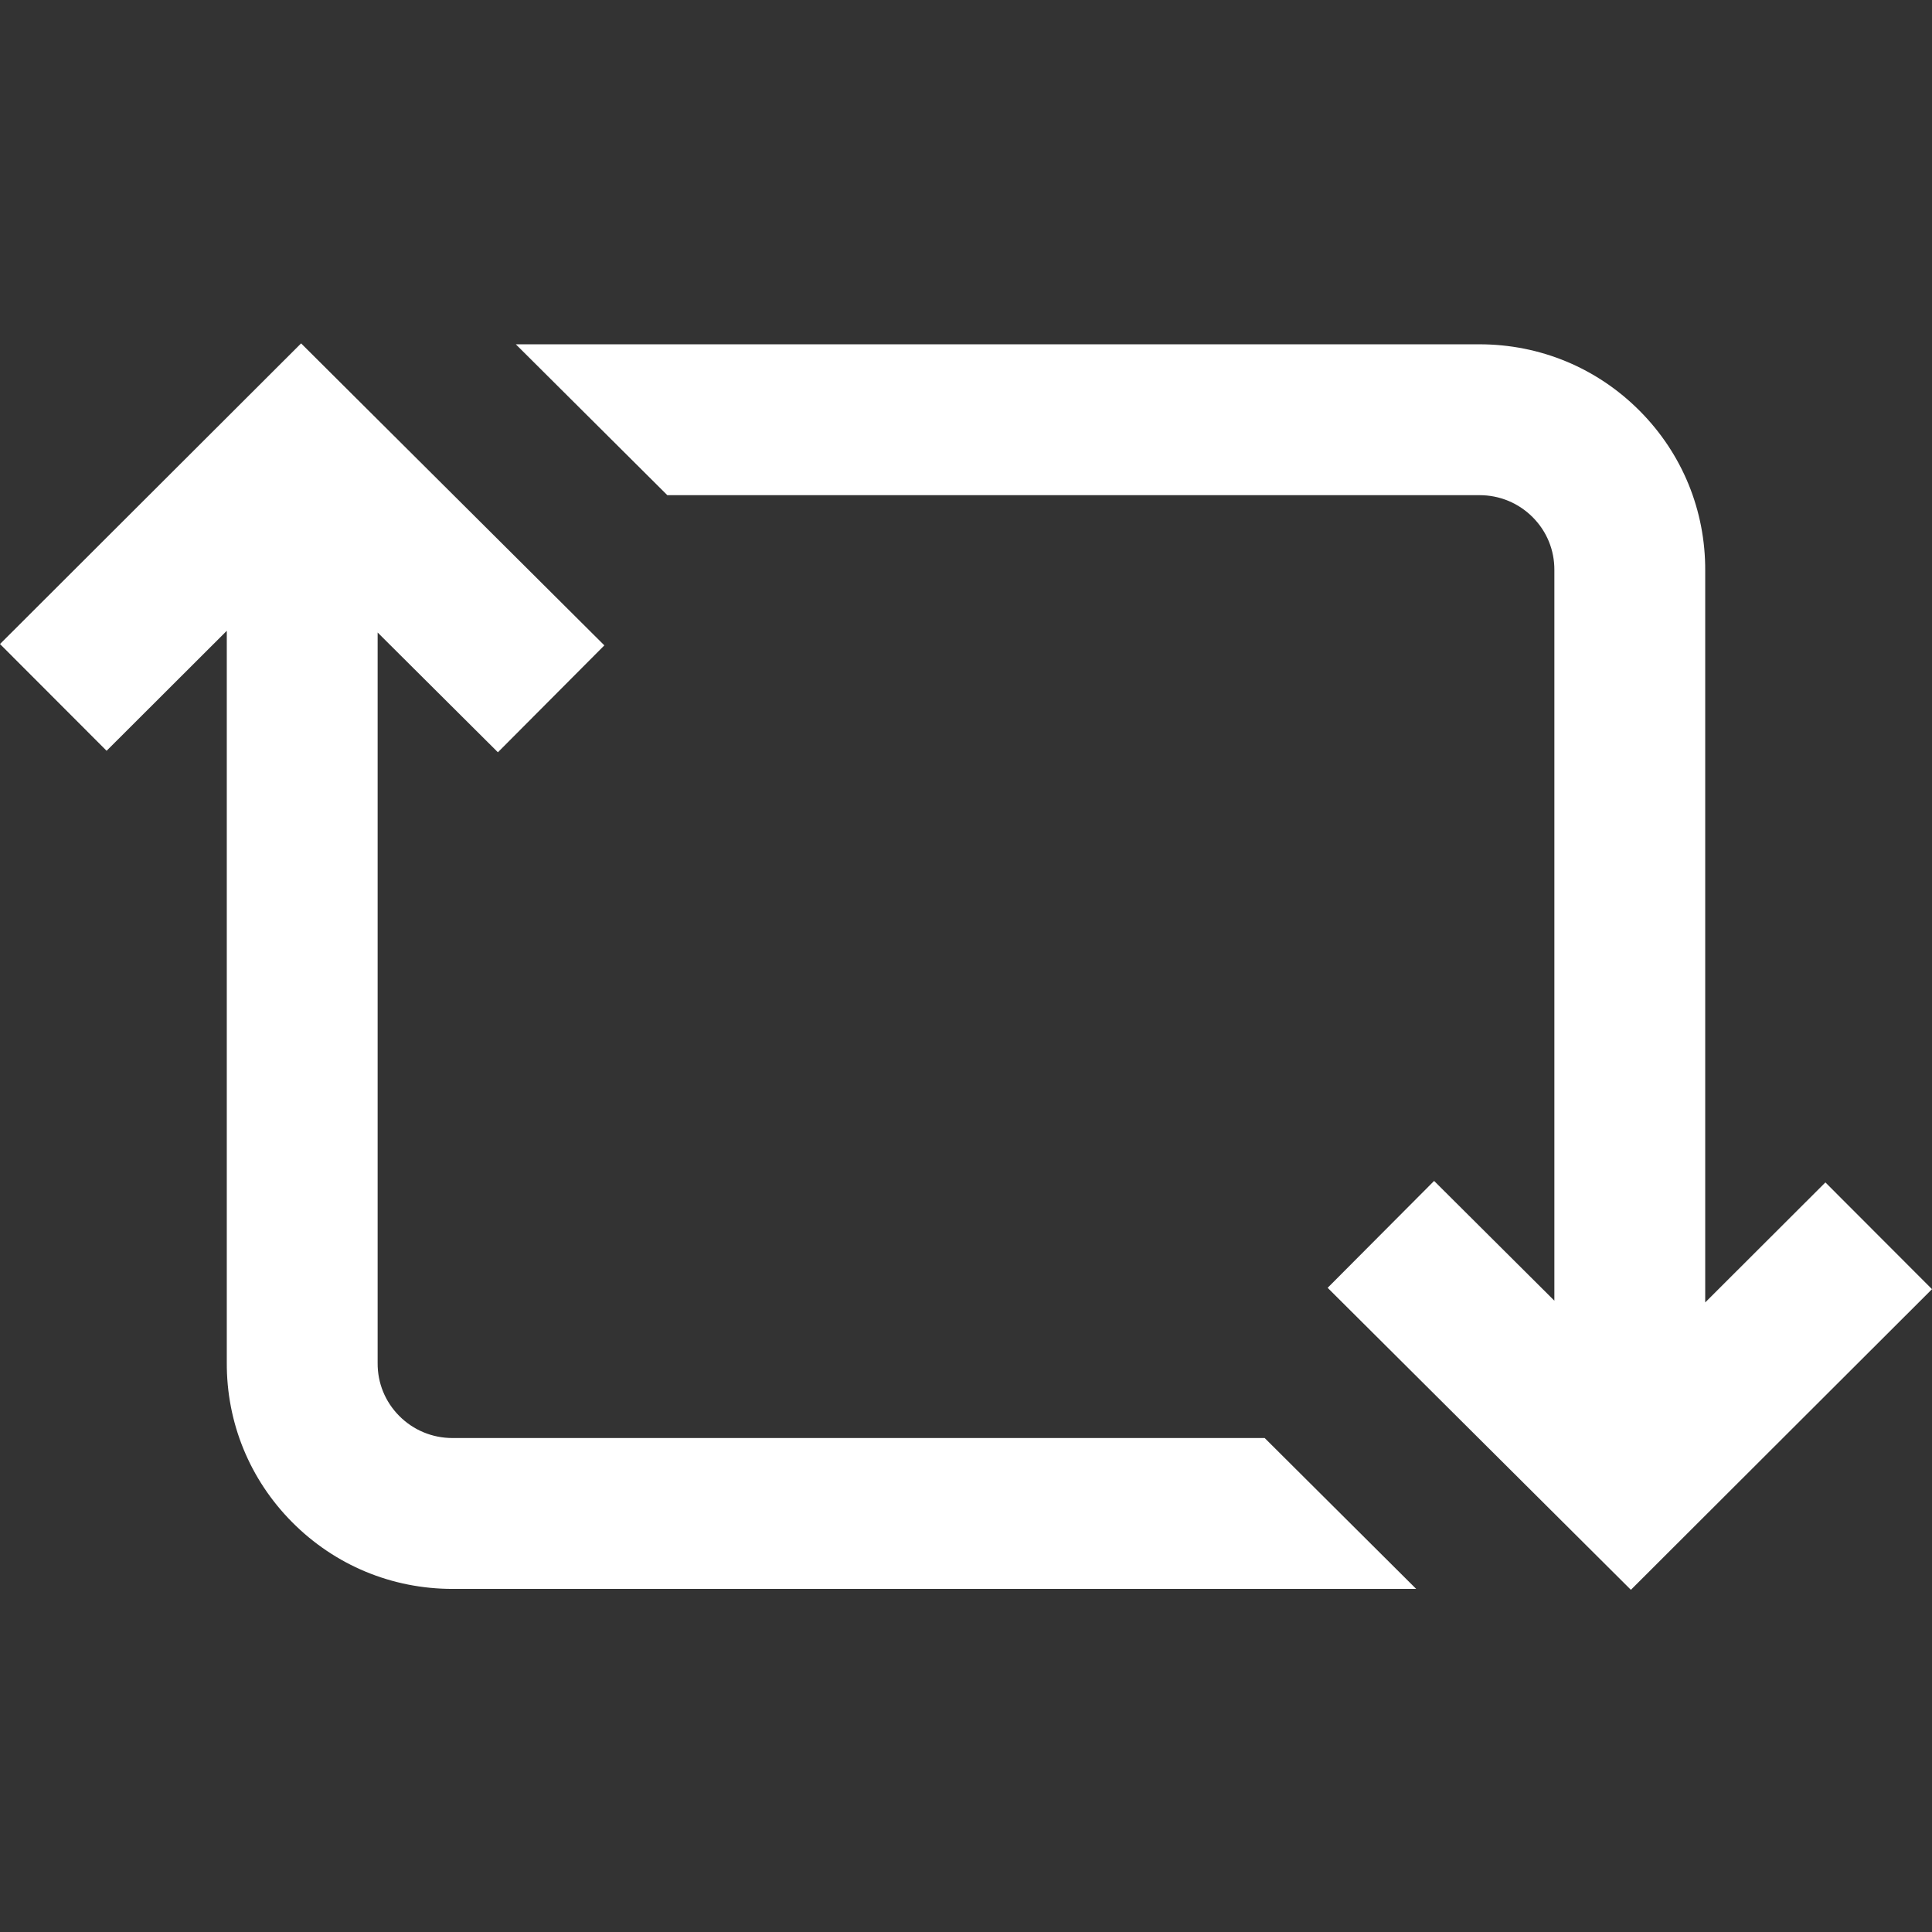 <svg height="512pt" viewBox="0 -91 512 512" width="512pt" fill="#fff" xmlns="http://www.w3.org/2000/svg"><rect x="0" y="-91" width="512" height="512" fill="#333333" stroke="none"/><path d="m512 250.645-79.797 79.672-80.363-80.031 28.211-28.328 31.871 31.738v-193.613c.035-5.277-1.996-10.246-5.719-13.992-3.758-3.785-8.777-5.867-14.129-5.867h-215.23l-40.145-39.98h255.375c16.082 0 31.172 6.277 42.492 17.668 11.266 11.344 17.418 26.383 17.332 42.363v193.883l31.852-31.805zm-184.039 39.449h-208.035c-5.355 0-10.371-2.082-14.129-5.863-3.723-3.746-5.754-8.719-5.719-13.996v-193.613l31.871 31.738 28.211-28.328-80.363-80.031-79.797 79.676 28.25 28.289 31.852-31.801v193.879c-.086 15.98 6.066 31.023 17.332 42.363 11.32 11.391 26.41 17.668 42.492 17.668h255.375l-40.145-39.98zm0 0"/></svg>